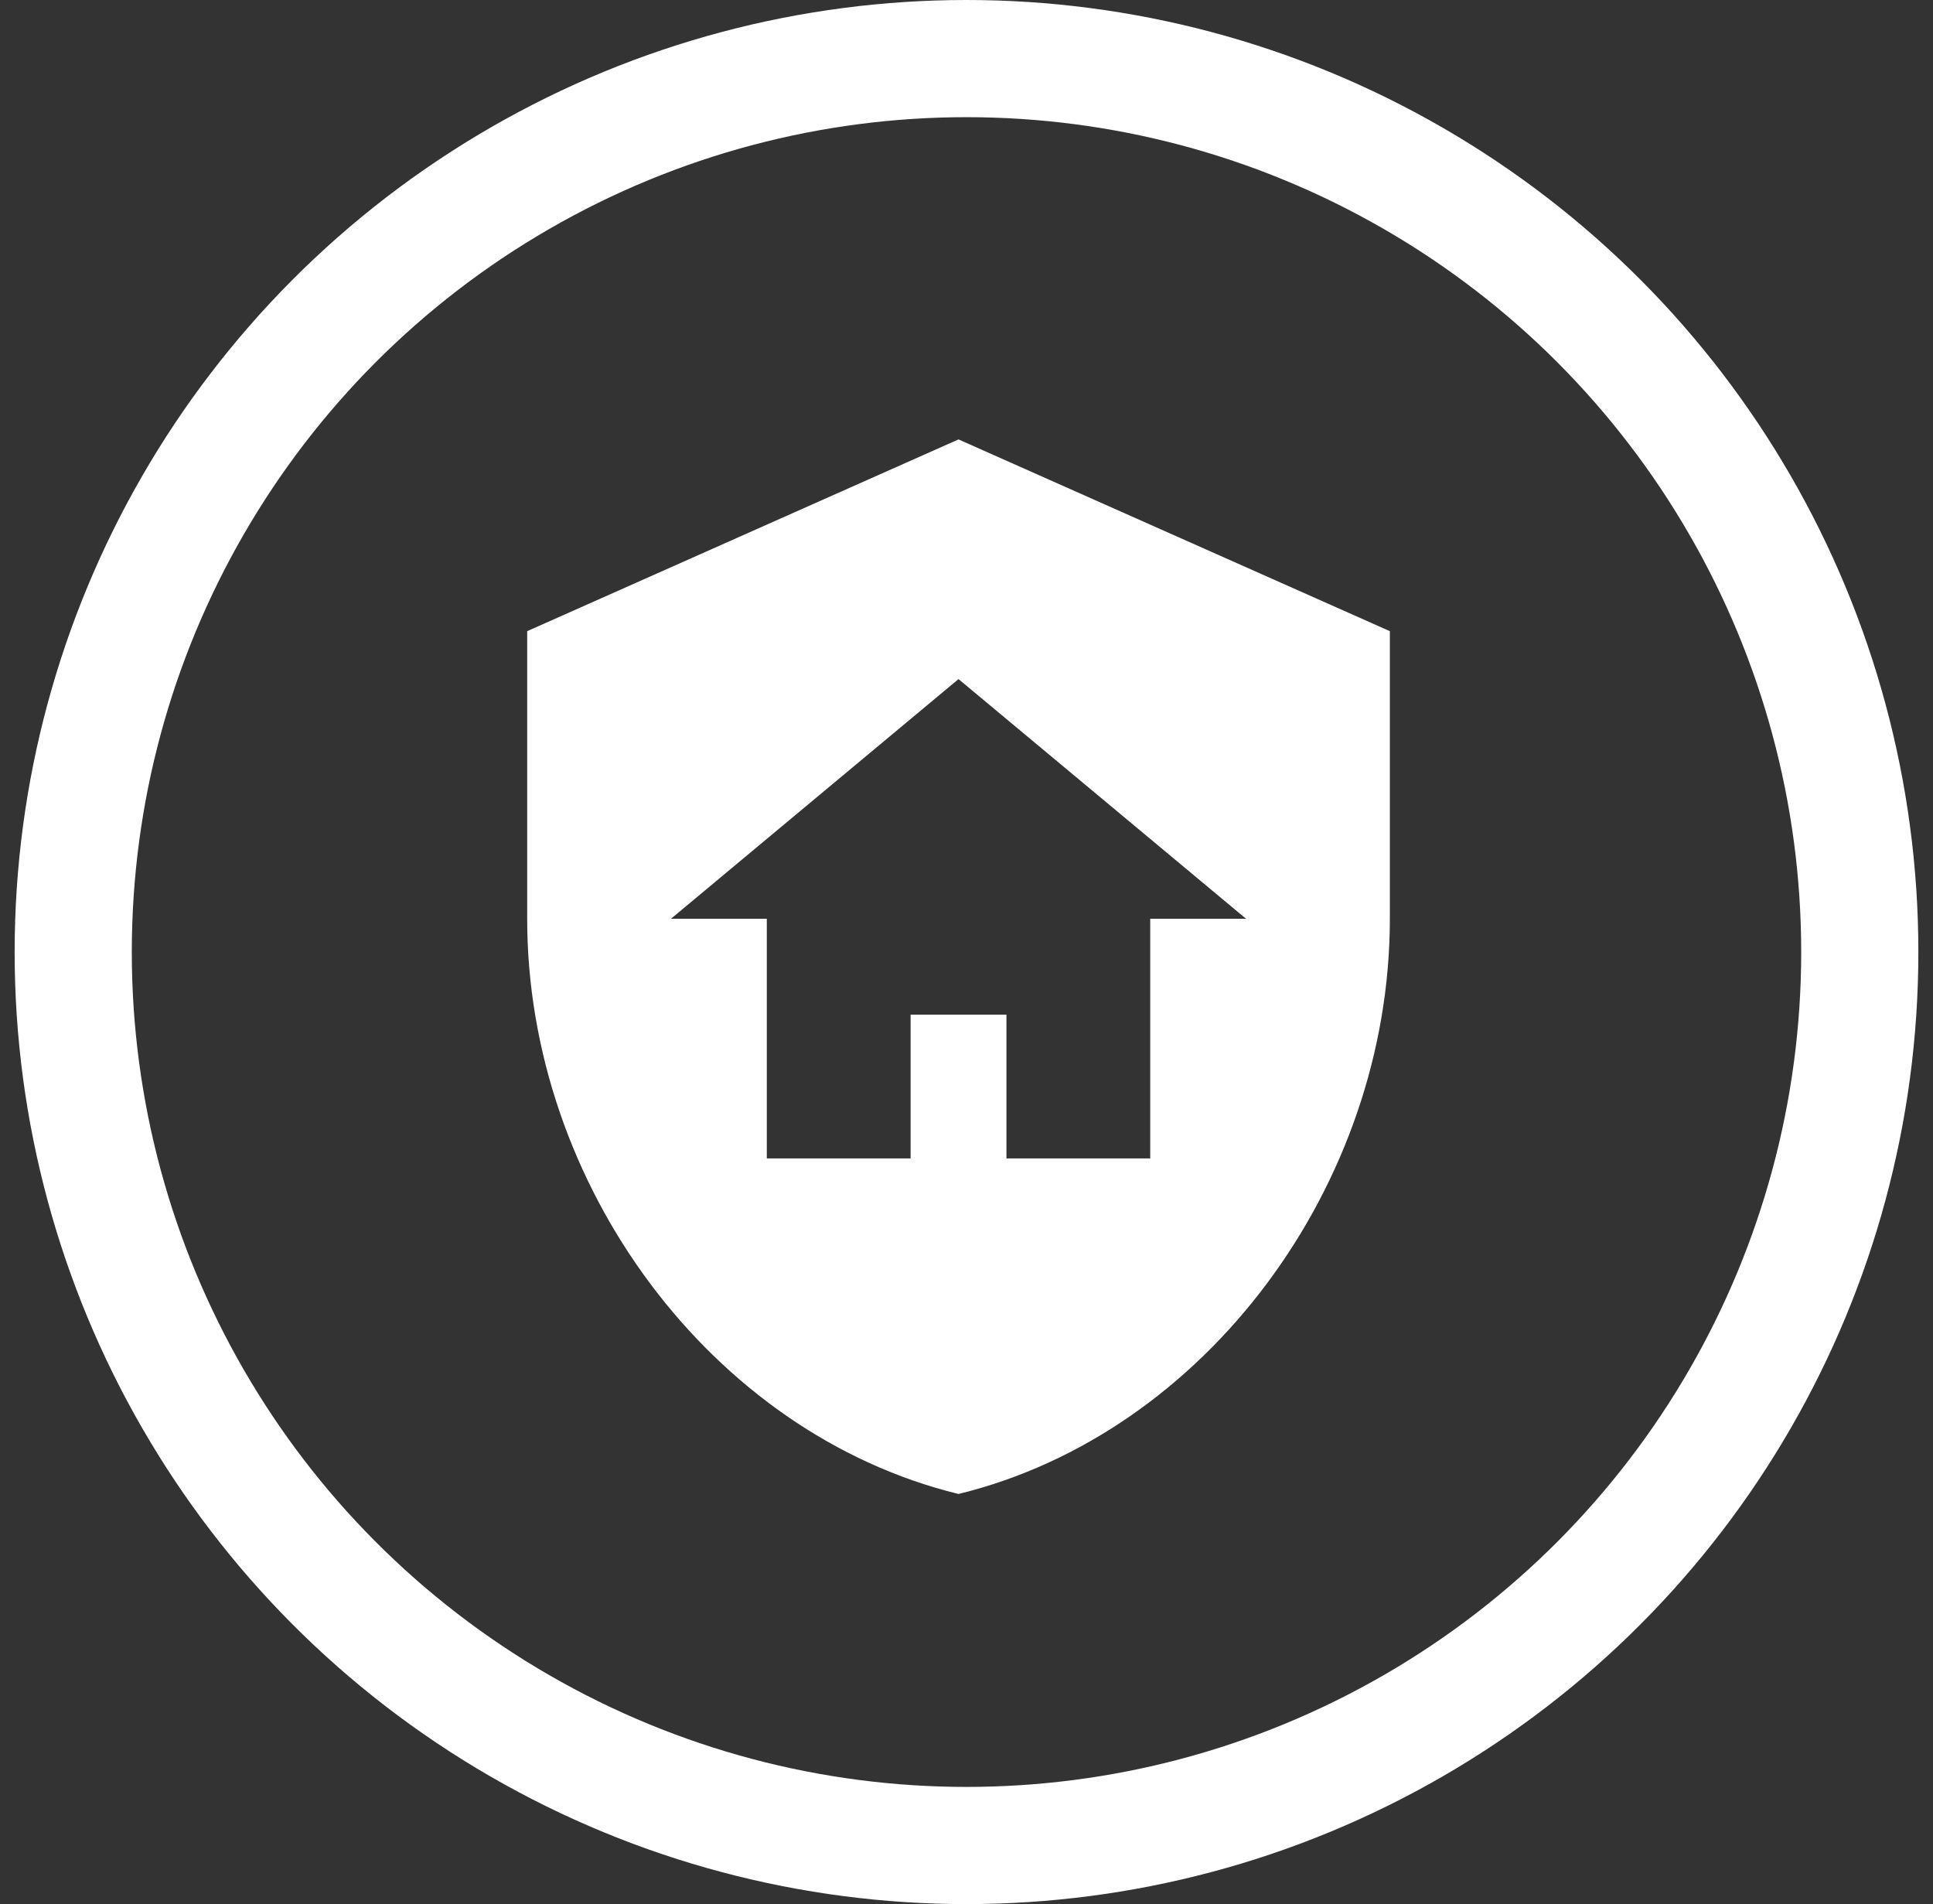 <svg width="66" height="65" viewBox="0 0 66 65" fill="none" xmlns="http://www.w3.org/2000/svg">
<rect x="0" y="0" width="66" height="65" fill="#333333" stroke="none"/>
<circle cx="33" cy="32.5" r="30.5" stroke="white" stroke-width="4"/>
<path d="M31.091 34.636H34.364V39.545H39.273V31.364H42.545L32.727 23.182L22.909 31.364H26.182V39.545H31.091V34.636ZM32.727 15L47.455 21.546V31.364C47.455 40.446 41.171 48.938 32.727 51C24.284 48.938 18 40.446 18 31.364V21.546L32.727 15Z" fill="white"/>
</svg>
